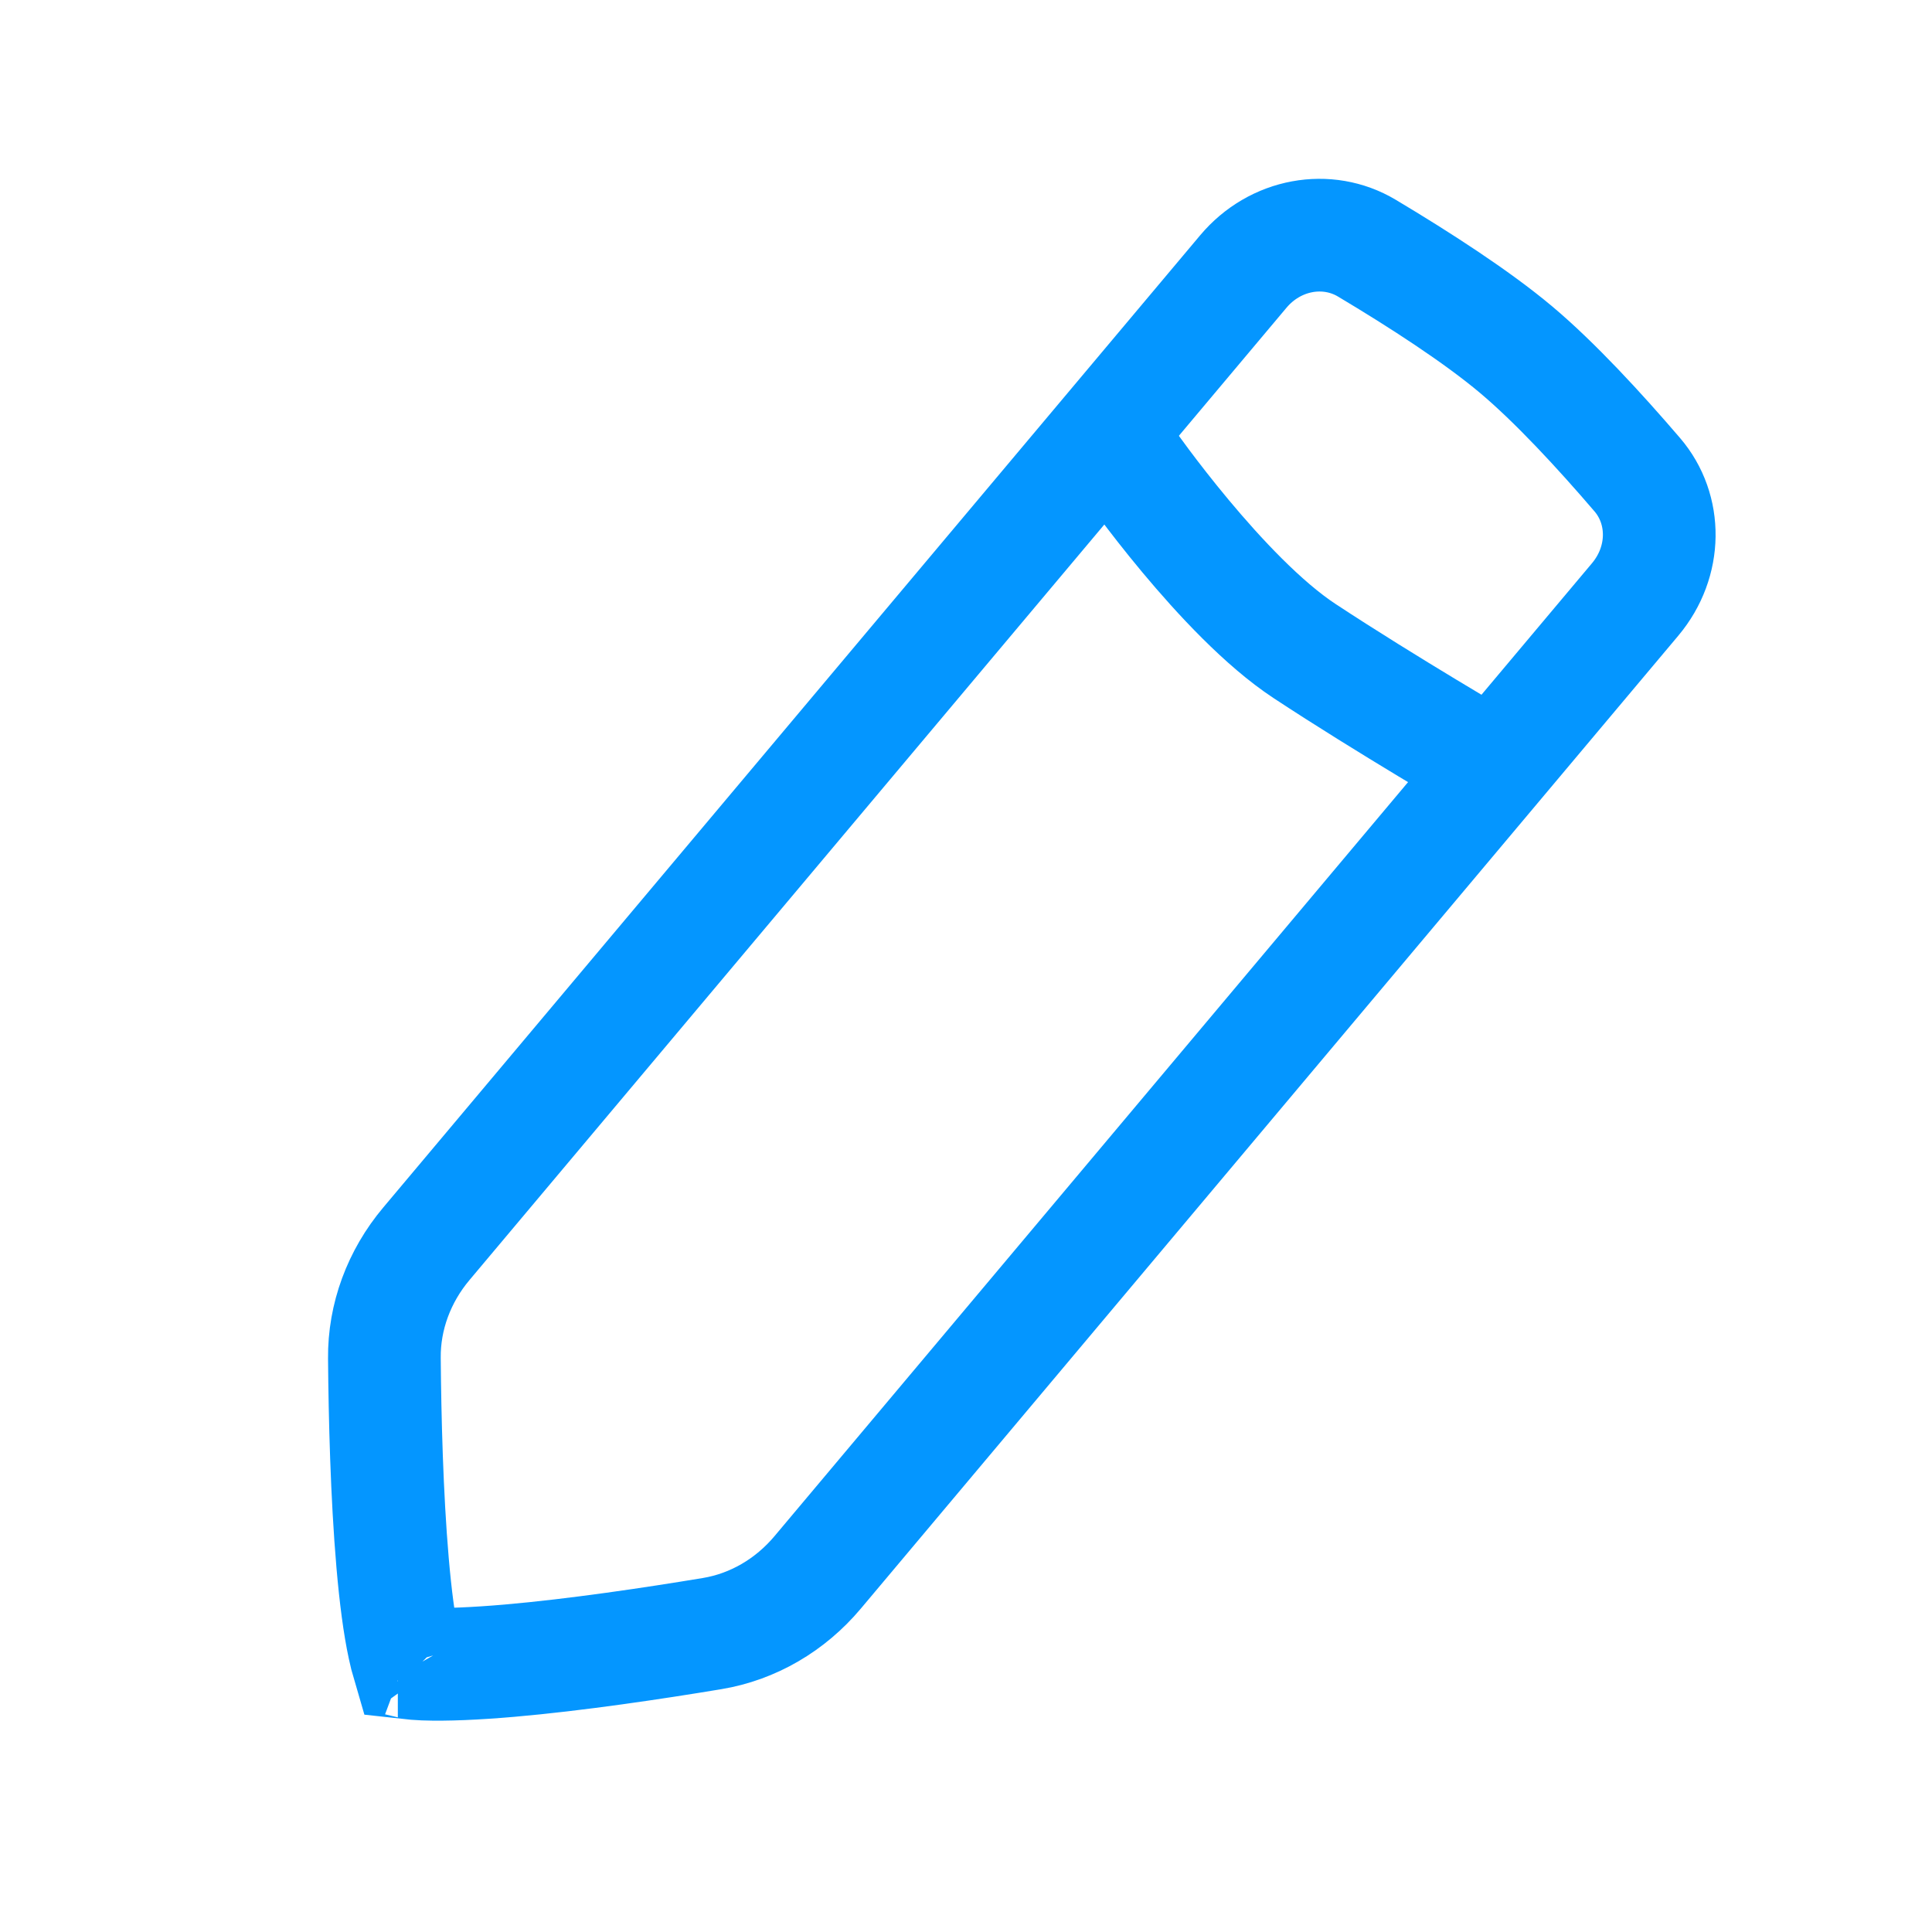<svg width="24" height="24" viewBox="0 0 24 24" fill="none" xmlns="http://www.w3.org/2000/svg">
<path d="M15.444 3.374C15.84 2.902 16.488 2.789 16.98 3.083C17.63 3.471 18.344 3.932 18.833 4.343C19.314 4.747 19.866 5.345 20.339 5.897C20.707 6.326 20.707 6.977 20.312 7.447L10.157 19.533C9.816 19.939 9.353 20.209 8.846 20.293C8.124 20.413 7.156 20.558 6.324 20.63C5.906 20.666 5.542 20.682 5.269 20.672C5.187 20.668 5.12 20.663 5.067 20.657C5.052 20.606 5.035 20.541 5.018 20.46C4.96 20.193 4.913 19.832 4.877 19.414C4.805 18.582 4.781 17.603 4.775 16.872C4.77 16.358 4.956 15.855 5.297 15.45L15.444 3.374ZM4.942 20.633C4.942 20.633 4.944 20.633 4.948 20.635C4.944 20.634 4.942 20.633 4.942 20.633ZM5.11 20.771C5.112 20.774 5.113 20.776 5.113 20.776C5.113 20.776 5.112 20.775 5.11 20.771Z" stroke="#0496FF" stroke-width="1.4"/>
<path d="M14.012 5.733C14.012 5.733 15.183 7.414 16.205 8.087C17.227 8.76 18.499 9.5 18.499 9.5" stroke="#0496FF" stroke-width="1.4" stroke-linecap="round"/>
</svg>

